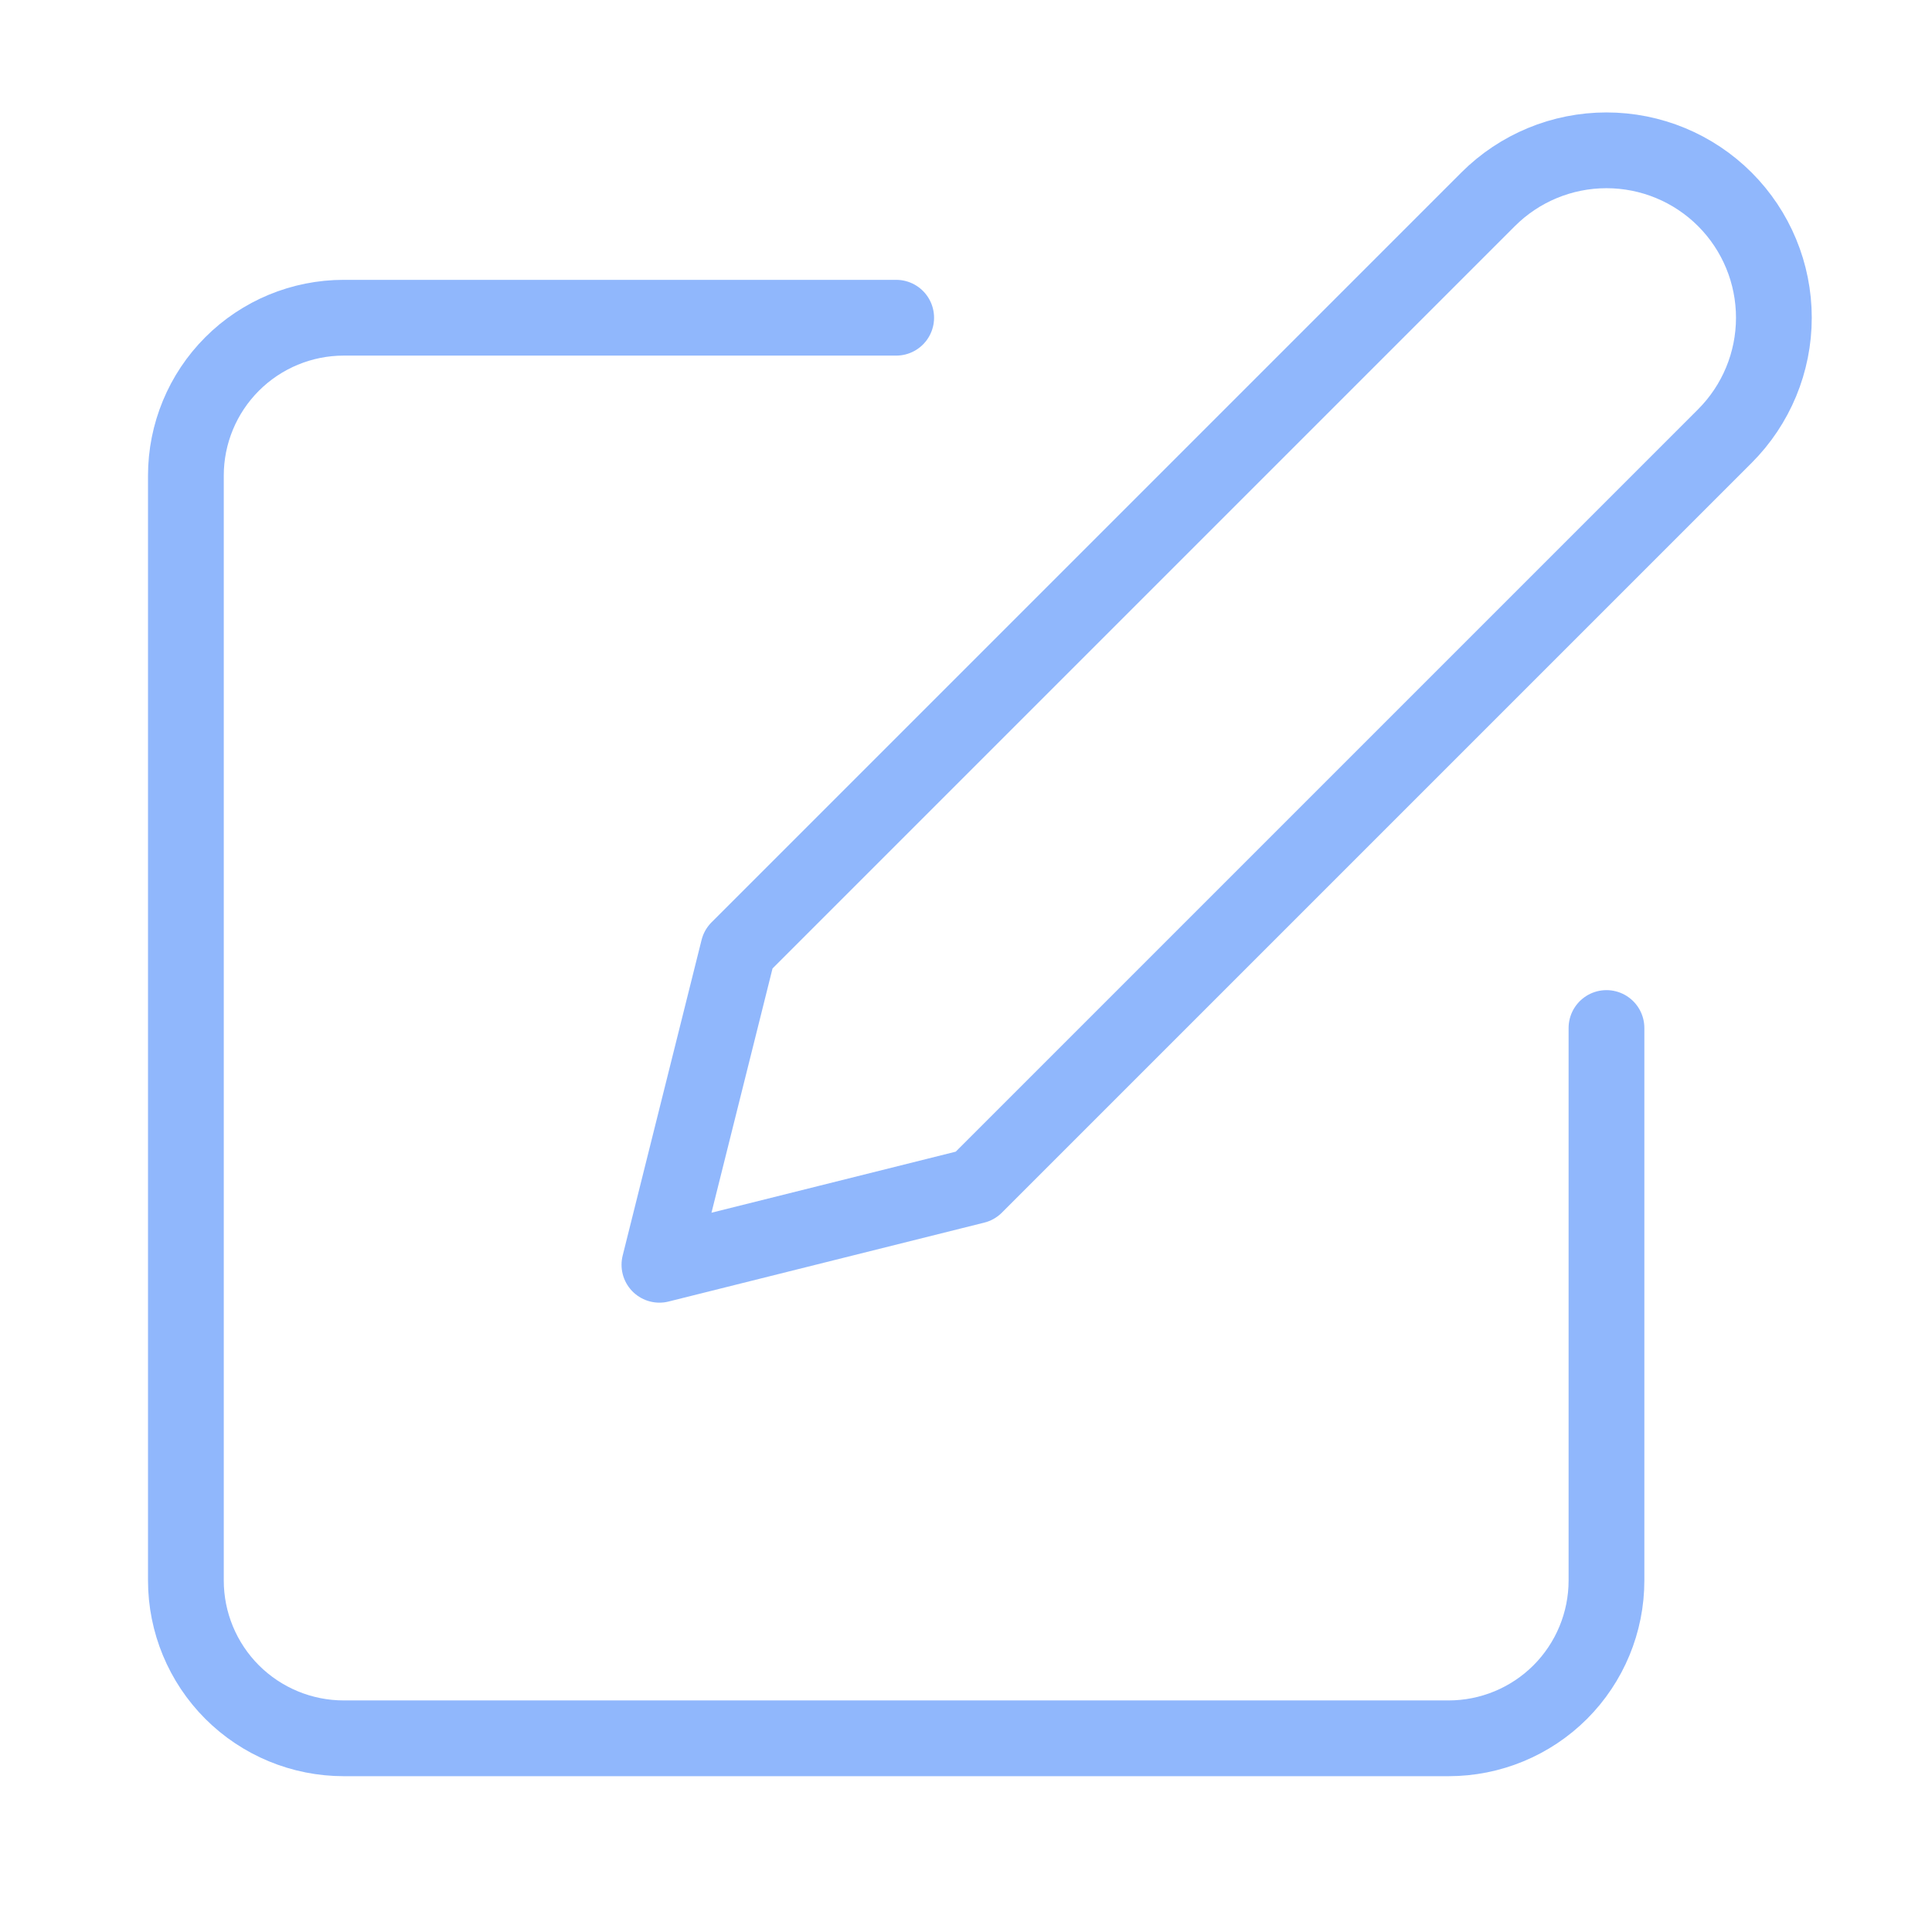 <svg width="51" height="51" viewBox="0 0 51 51" fill="none" xmlns="http://www.w3.org/2000/svg">
<path d="M23.657 8.387H9.074C7.969 8.387 6.909 8.826 6.127 9.608C5.346 10.389 4.907 11.449 4.907 12.554V41.721C4.907 42.826 5.346 43.885 6.127 44.667C6.909 45.448 7.969 45.887 9.074 45.887H38.24C39.345 45.887 40.405 45.448 41.187 44.667C41.968 43.885 42.407 42.826 42.407 41.721V27.137" stroke="#90B7FC" stroke-width="2" stroke-linecap="round" stroke-linejoin="round"/>
<path d="M39.282 5.262C40.111 4.433 41.235 3.968 42.407 3.968C43.579 3.968 44.703 4.433 45.532 5.262C46.361 6.091 46.826 7.215 46.826 8.387C46.826 9.559 46.361 10.683 45.532 11.512L25.74 31.304L17.407 33.387L19.49 25.054L39.282 5.262Z" stroke="#90B7FC" stroke-width="2" stroke-linecap="round" stroke-linejoin="round"/>
</svg>
